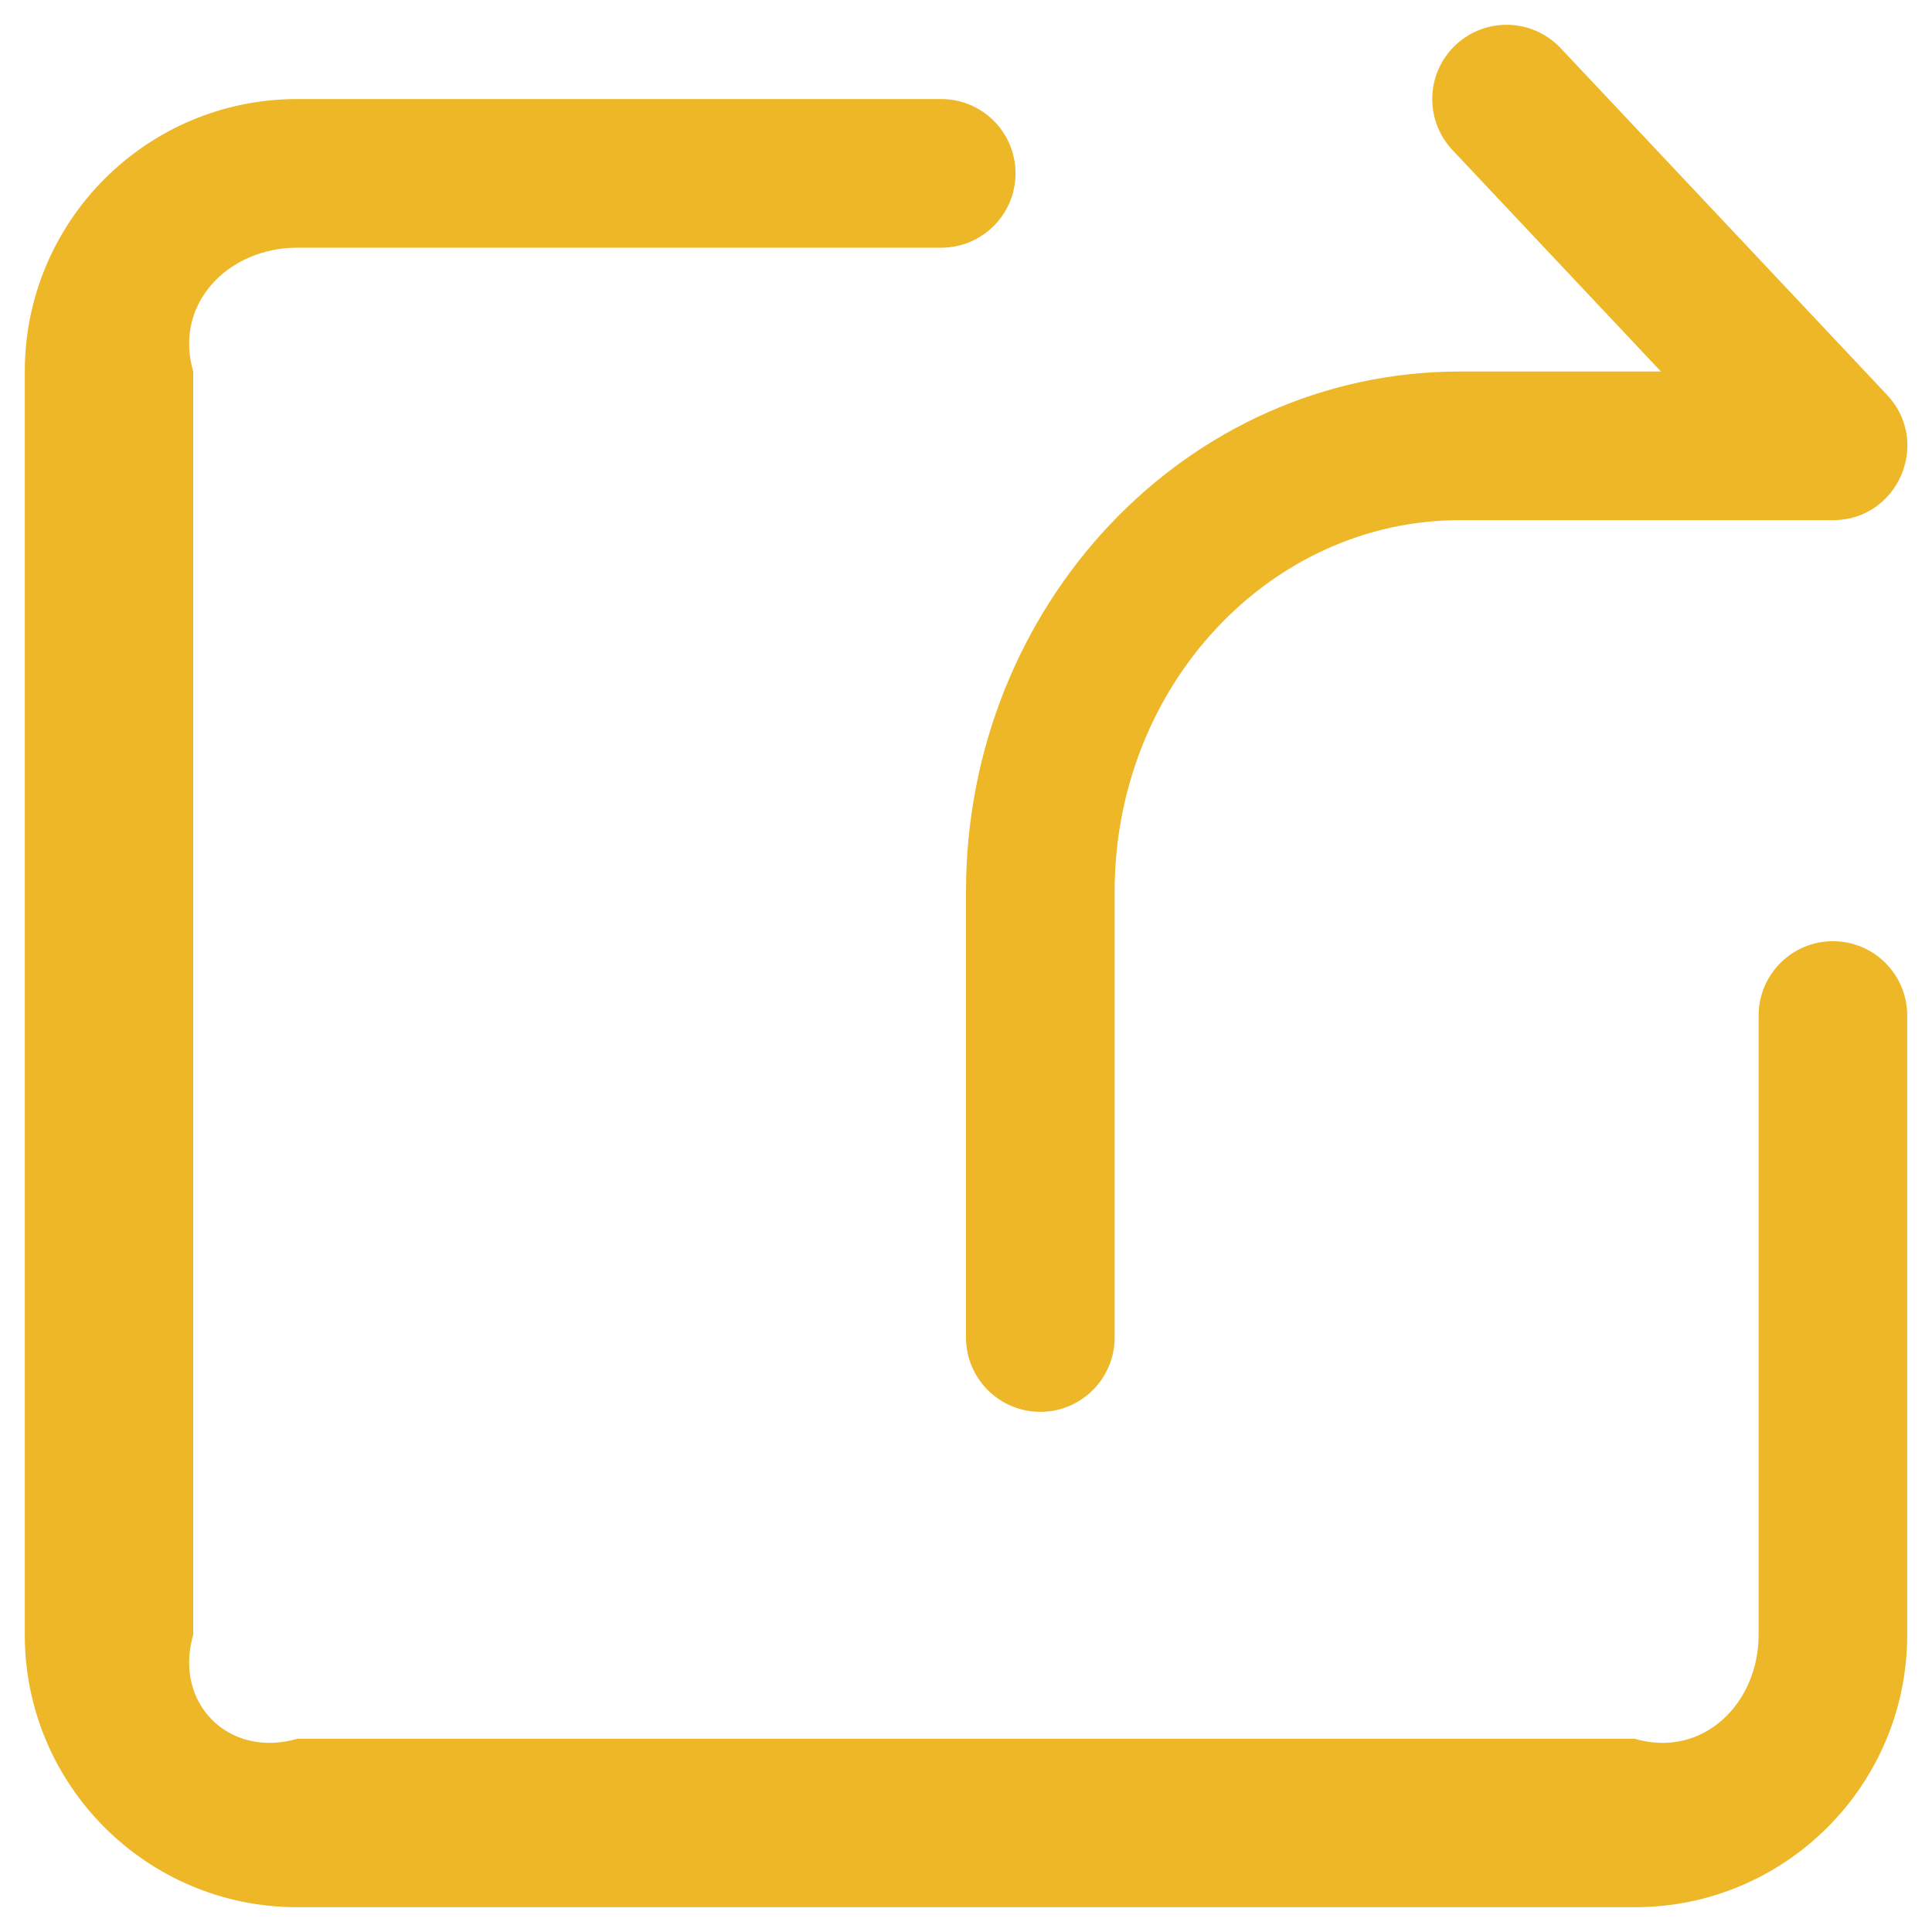 ﻿<?xml version="1.0" encoding="utf-8"?>
<svg version="1.1" xmlns:xlink="http://www.w3.org/1999/xlink" width="30px" height="30px" xmlns="http://www.w3.org/2000/svg">
  <g transform="matrix(1 0 0 1 -1855 -20 )">
    <path d="M 27.308 25.385  L 27.308 15.769  C 27.308 15.132  27.824 14.615  28.462 14.615  C 29.099 14.615  29.615 15.132  29.615 15.769  L 29.615 25.385  C 29.615 27.721  27.721 29.615  25.385 29.615  L 4.615 29.615  C 2.279 29.615  0.385 27.721  0.385 25.385  L 0.385 5.769  C 0.385 3.433  2.279 1.538  4.615 1.538  L 14.615 1.538  C 15.253 1.538  15.769 2.055  15.769 2.692  C 15.769 3.33  15.253 3.846  14.615 3.846  L 4.615 3.846  C 3.553 3.846  2.692 4.707  3 5.769  L 3 25.385  C 2.692 26.447  3.553 27.308  4.615 27  L 25.385 27  C 26.447 27.308  27.308 26.447  27.308 25.385  Z M 22.67 5.769  L 25.791 5.769  L 22.553 2.329  C 22.352 2.115  22.24 1.832  22.24 1.538  C 22.24 0.901  22.757 0.385  23.394 0.385  C 23.712 0.385  24.016 0.516  24.234 0.748  L 29.302 6.132  C 29.995 6.868  29.473 8.077  28.462 8.077  L 22.67 8.077  C 19.725 8.077  17.308 10.645  17.308 13.846  L 17.308 20.769  C 17.308 21.406  16.791 21.923  16.154 21.923  C 15.517 21.923  15 21.406  15 20.769  L 15 13.846  C 15 9.4  18.418 5.769  22.67 5.769  Z " fill-rule="nonzero" fill="#edb727" stroke="none" transform="matrix(1 0 0 1 1855 20 )" />
  </g>
</svg>